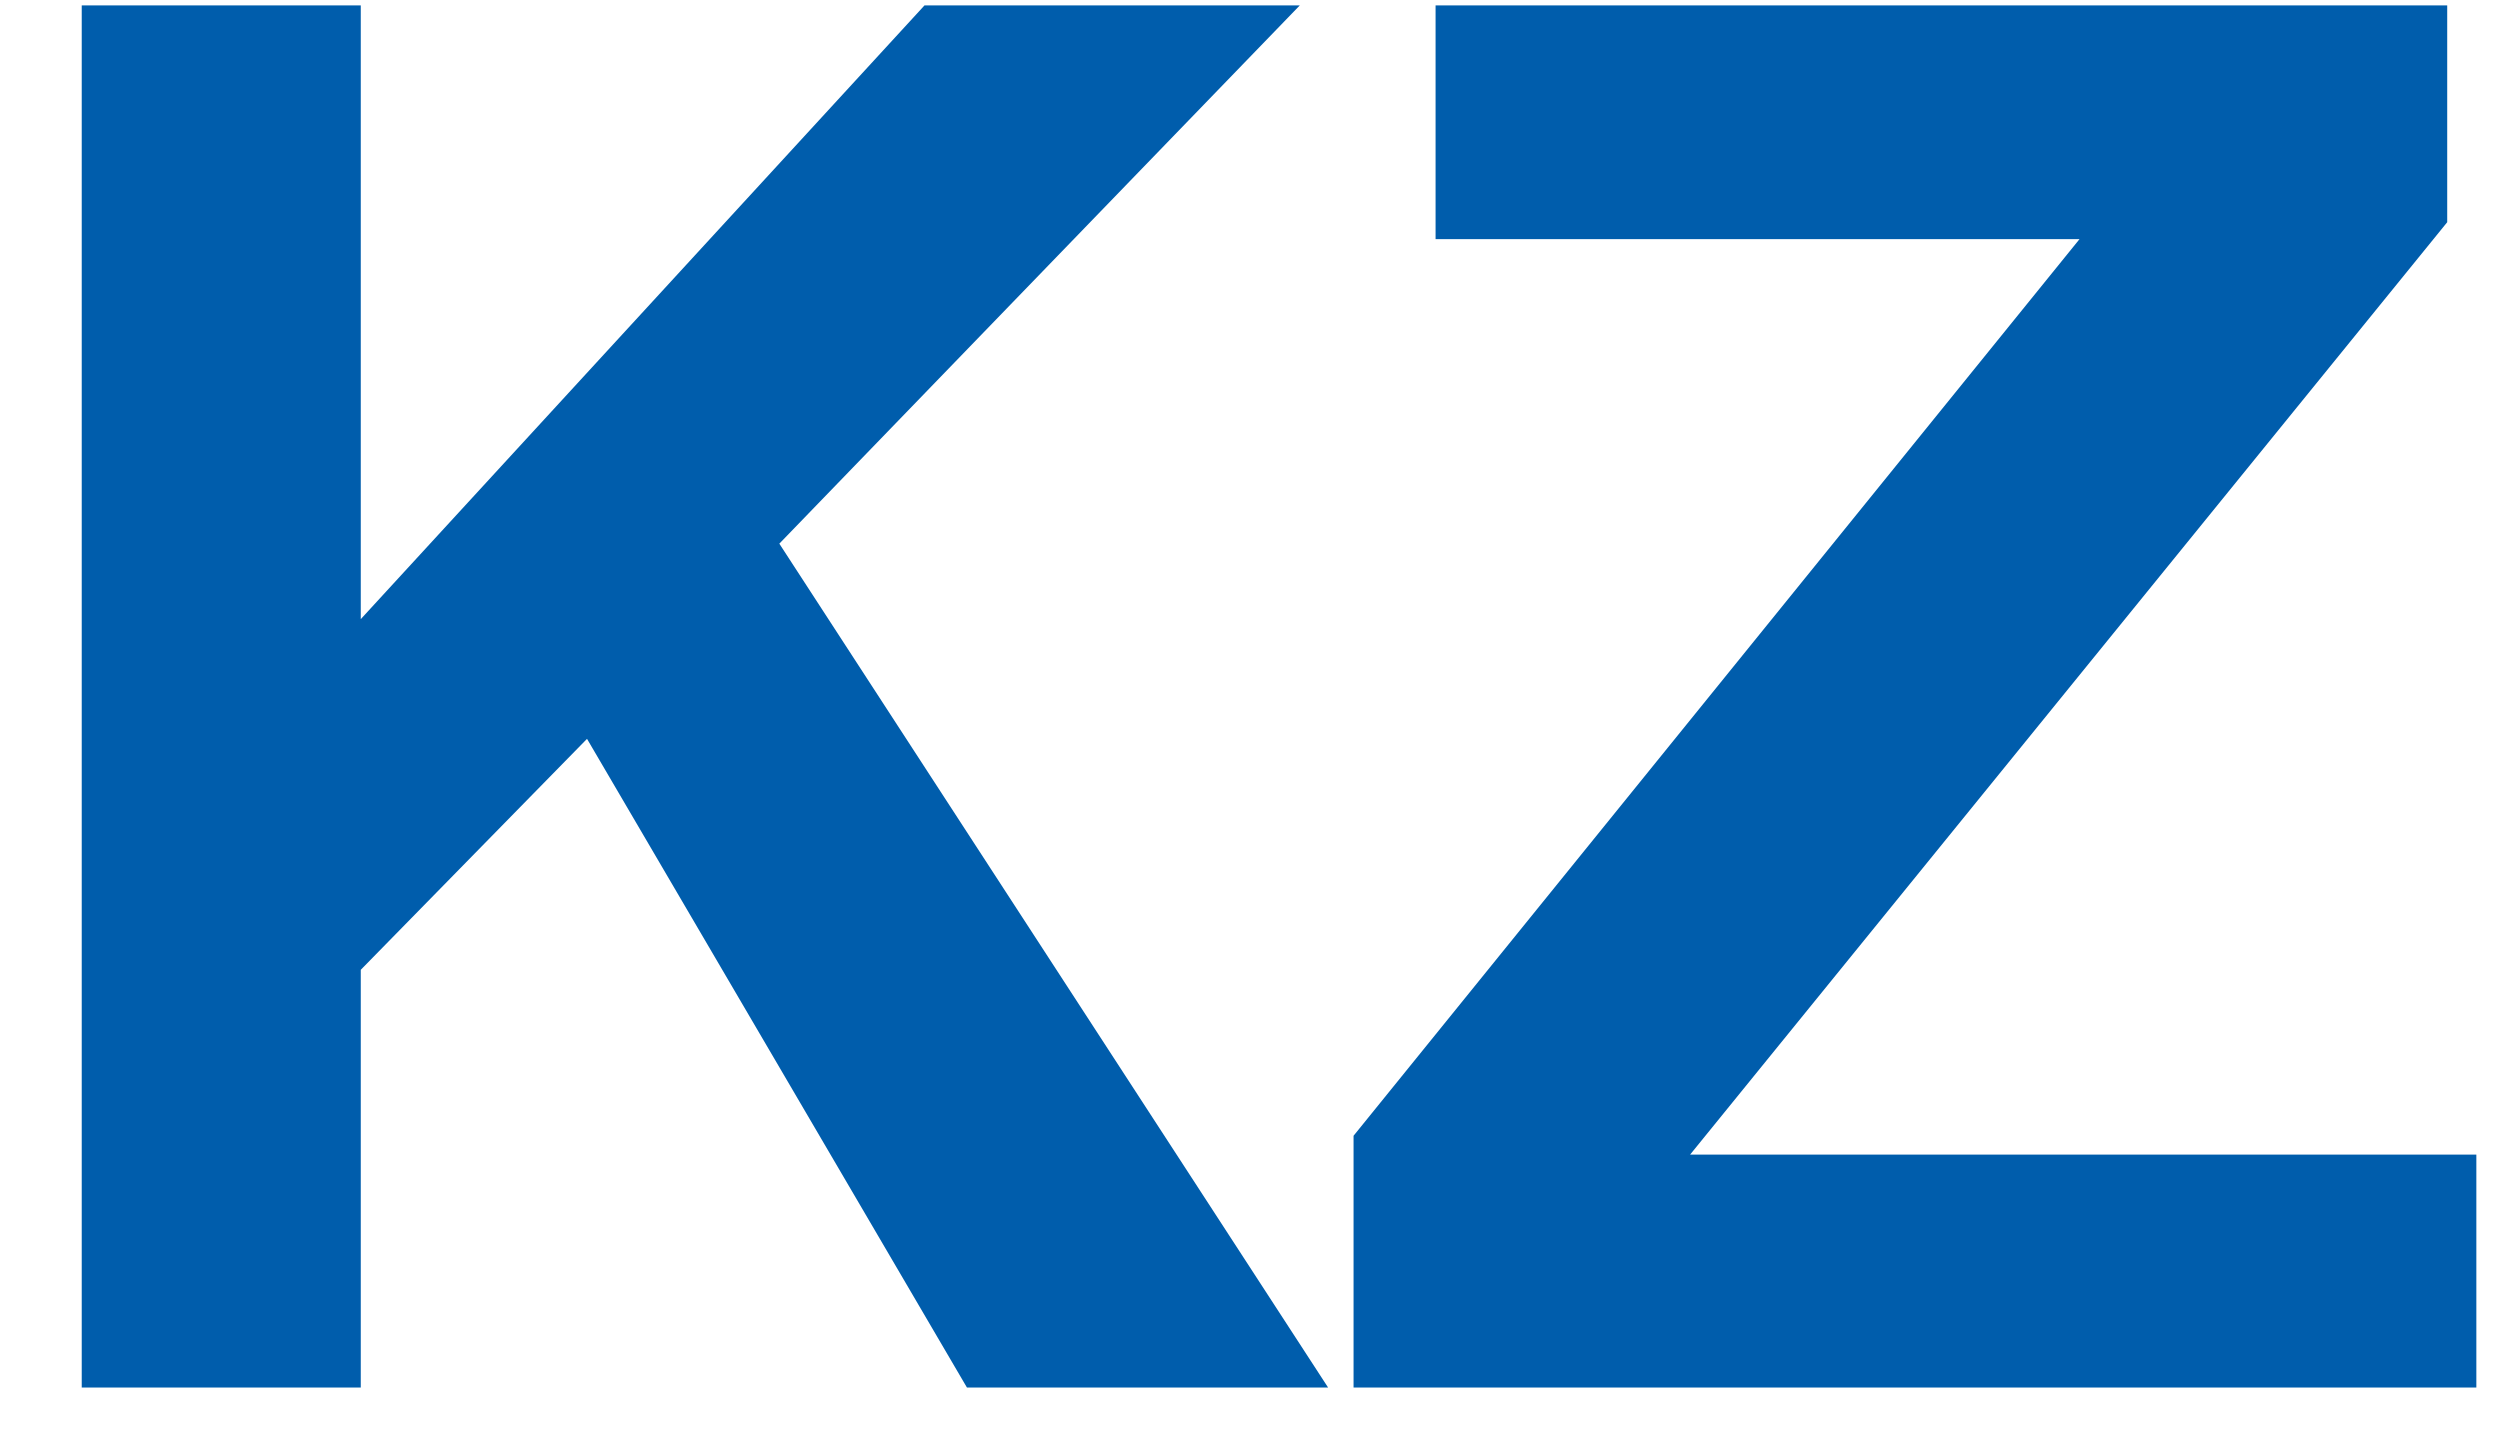 <svg width="26" height="15" viewBox="0 0 26 15" fill="none" xmlns="http://www.w3.org/2000/svg">
<path d="M0.85 14.43V0.056H3.752V6.439L9.615 0.056H13.518L8.105 5.654L13.812 14.43H10.056L6.105 7.684L3.752 10.086V14.43H0.85Z" fill="#005DAC"/>
<path d="M14.077 14.43V11.812L21.627 2.487H14.93V0.056H25.451V2.311L17.577 12.008H25.754V14.43H14.077Z" fill="#005DAC"/>
</svg>
